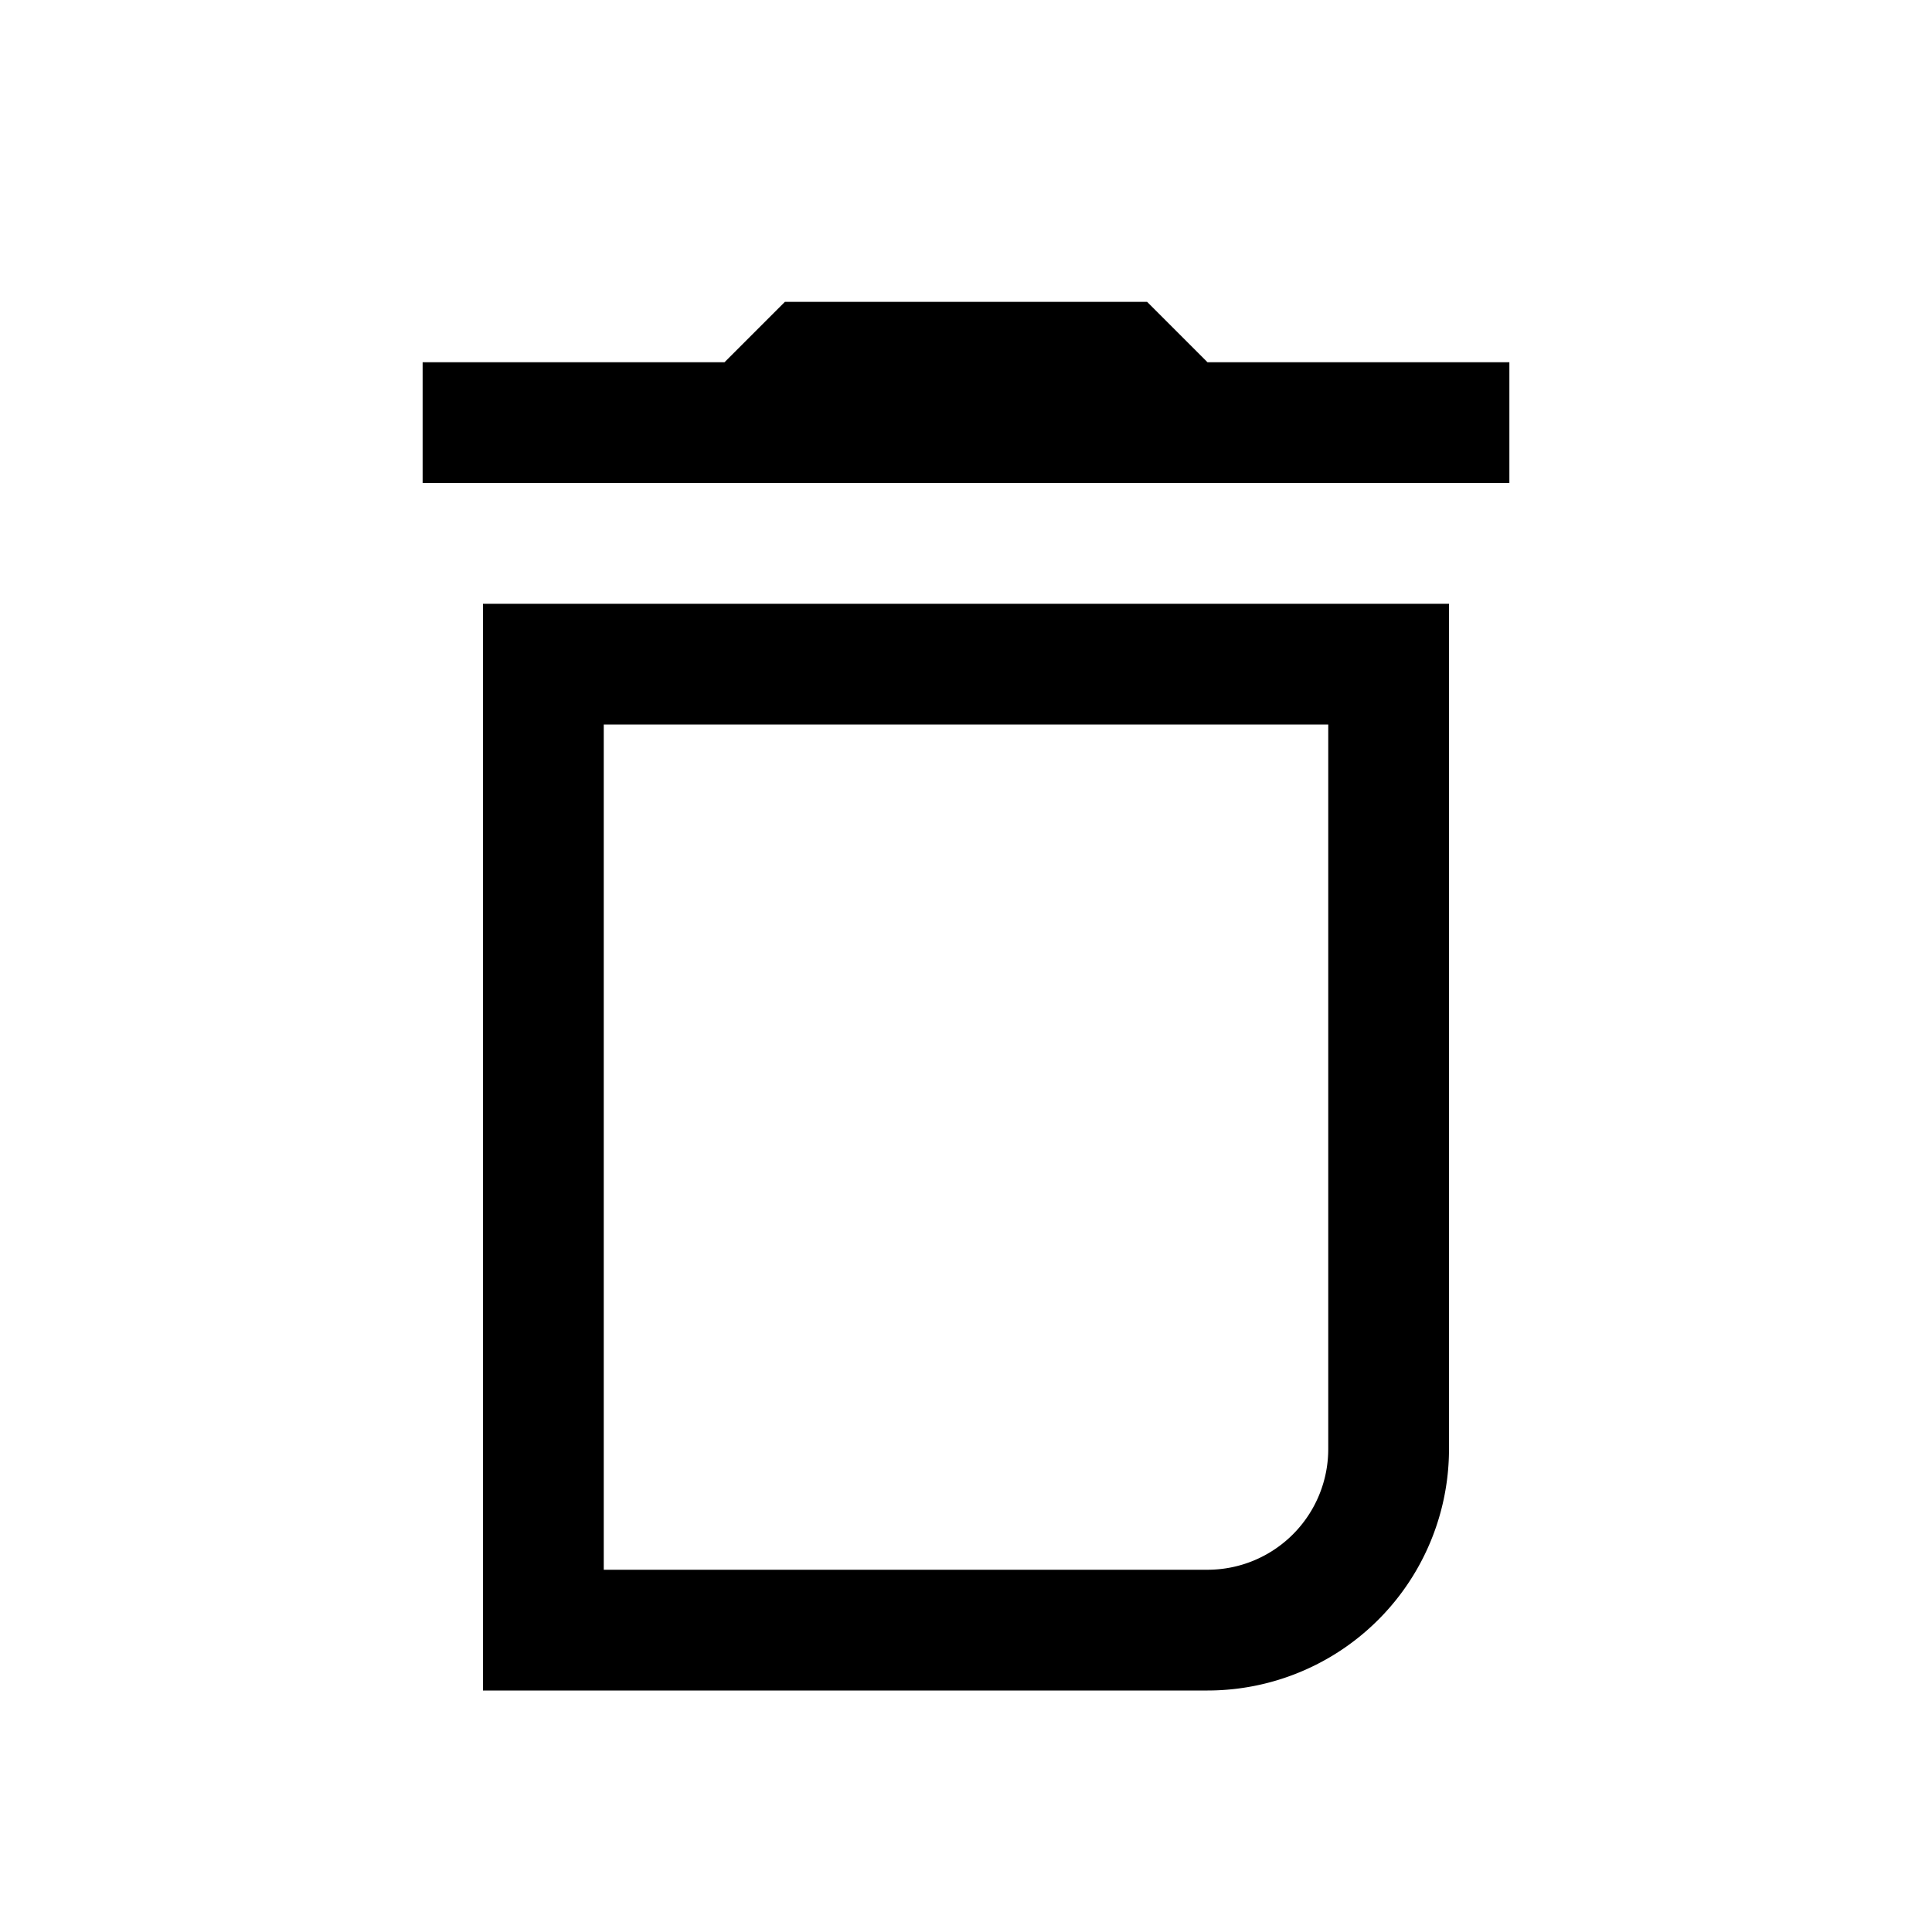 <svg width="32" height="32" viewBox="0 0 32 32" fill="none" xmlns="http://www.w3.org/2000/svg"><path fill-rule="evenodd" clip-rule="evenodd" d="M13 5l-1 1H7v2h18V6h-5l-1-1h-6zm11 5v14a4 4 0 01-4 4H8V10h16zm-2 14V12H10v14h10a2 2 0 002-2z" fill="currentColor"/></svg>